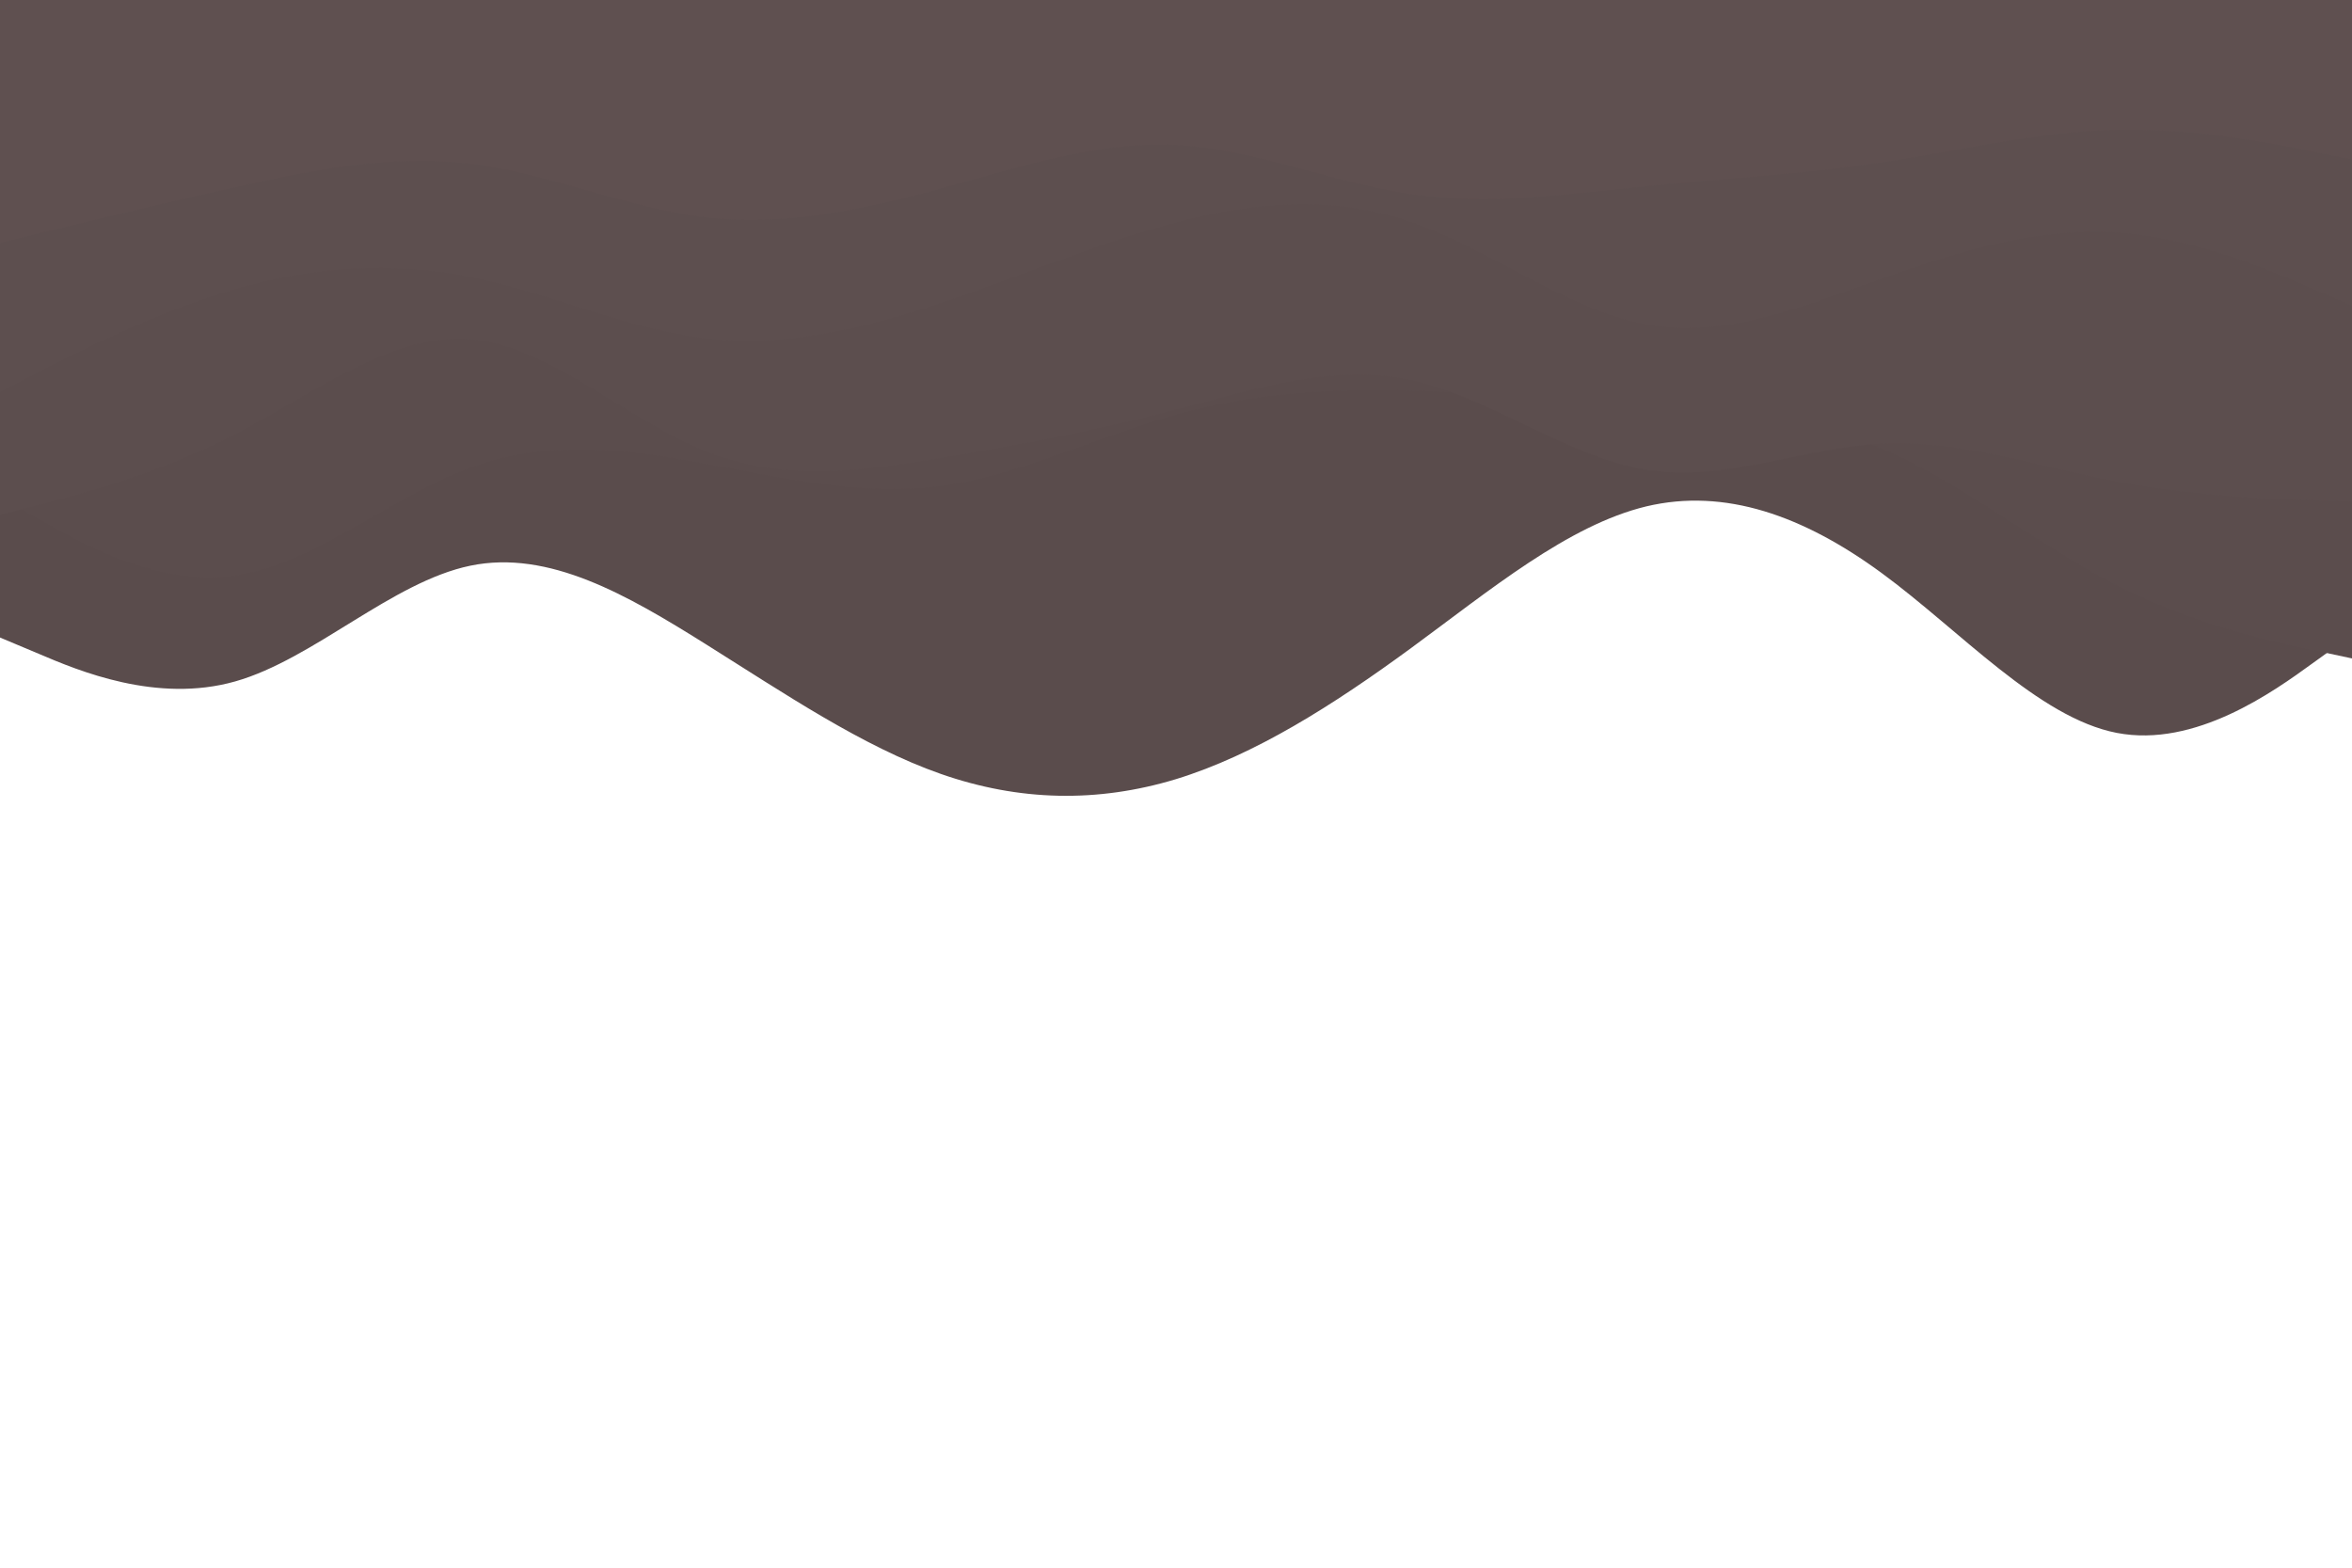 <svg id="visual" viewBox="0 0 900 600" width="900" height="600" xmlns="http://www.w3.org/2000/svg" xmlns:xlink="http://www.w3.org/1999/xlink" version="1.1"><rect x="0" y="0" width="900" height="600" fill="#FFFFFF"></rect><path d="M0 244L15 250.3C30 256.7 60 269.3 90 260.8C120 252.3 150 222.7 180 216.5C210 210.3 240 227.7 270 246.5C300 265.3 330 285.7 360 296.2C390 306.7 420 307.3 450 298.2C480 289 510 270 540 248C570 226 600 201 630 193.8C660 186.7 690 197.3 720 219.3C750 241.3 780 274.7 810 280.5C840 286.3 870 264.7 885 253.8L900 243L900 0L885 0C870 0 840 0 810 0C780 0 750 0 720 0C690 0 660 0 630 0C600 0 570 0 540 0C510 0 480 0 450 0C420 0 390 0 360 0C330 0 300 0 270 0C240 0 210 0 180 0C150 0 120 0 90 0C60 0 30 0 15 0L0 0Z" fill="#5a4c4c"></path><path d="M0 190L15 198.7C30 207.3 60 224.7 90 220.3C120 216 150 190 180 179C210 168 240 172 270 177.5C300 183 330 190 360 186C390 182 420 167 450 158.7C480 150.3 510 148.7 540 149.5C570 150.3 600 153.7 630 155.8C660 158 690 159 720 171.7C750 184.3 780 208.7 810 224C840 239.3 870 245.7 885 248.8L900 252L900 0L885 0C870 0 840 0 810 0C780 0 750 0 720 0C690 0 660 0 630 0C600 0 570 0 540 0C510 0 480 0 450 0C420 0 390 0 360 0C330 0 300 0 270 0C240 0 210 0 180 0C150 0 120 0 90 0C60 0 30 0 15 0L0 0Z" fill="#5b4d4d"></path><path d="M0 197L15 193.2C30 189.3 60 181.7 90 166.2C120 150.7 150 127.3 180 129.8C210 132.3 240 160.7 270 172.7C300 184.7 330 180.3 360 175.3C390 170.3 420 164.7 450 156.8C480 149 510 139 540 145.5C570 152 600 175 630 179.8C660 184.7 690 171.3 720 169.8C750 168.3 780 178.7 810 184.3C840 190 870 191 885 191.5L900 192L900 0L885 0C870 0 840 0 810 0C780 0 750 0 720 0C690 0 660 0 630 0C600 0 570 0 540 0C510 0 480 0 450 0C420 0 390 0 360 0C330 0 300 0 270 0C240 0 210 0 180 0C150 0 120 0 90 0C60 0 30 0 15 0L0 0Z" fill="#5c4e4e"></path><path d="M0 150L15 142.3C30 134.7 60 119.3 90 110.7C120 102 150 100 180 106C210 112 240 126 270 129.5C300 133 330 126 360 116C390 106 420 93 450 85.2C480 77.3 510 74.7 540 85C570 95.3 600 118.7 630 124.2C660 129.7 690 117.3 720 106.7C750 96 780 87 810 89C840 91 870 104 885 110.5L900 117L900 0L885 0C870 0 840 0 810 0C780 0 750 0 720 0C690 0 660 0 630 0C600 0 570 0 540 0C510 0 480 0 450 0C420 0 390 0 360 0C330 0 300 0 270 0C240 0 210 0 180 0C150 0 120 0 90 0C60 0 30 0 15 0L0 0Z" fill="#5d4f4f"></path><path d="M0 93L15 89.3C30 85.7 60 78.3 90 71.7C120 65 150 59 180 62.7C210 66.3 240 79.7 270 83.2C300 86.7 330 80.3 360 72.2C390 64 420 54 450 55.5C480 57 510 70 540 74.3C570 78.7 600 74.3 630 71.3C660 68.3 690 66.7 720 62.2C750 57.7 780 50.3 810 49.7C840 49 870 55 885 58L900 61L900 0L885 0C870 0 840 0 810 0C780 0 750 0 720 0C690 0 660 0 630 0C600 0 570 0 540 0C510 0 480 0 450 0C420 0 390 0 360 0C330 0 300 0 270 0C240 0 210 0 180 0C150 0 120 0 90 0C60 0 30 0 15 0L0 0Z" fill="#5f5050"></path></svg>